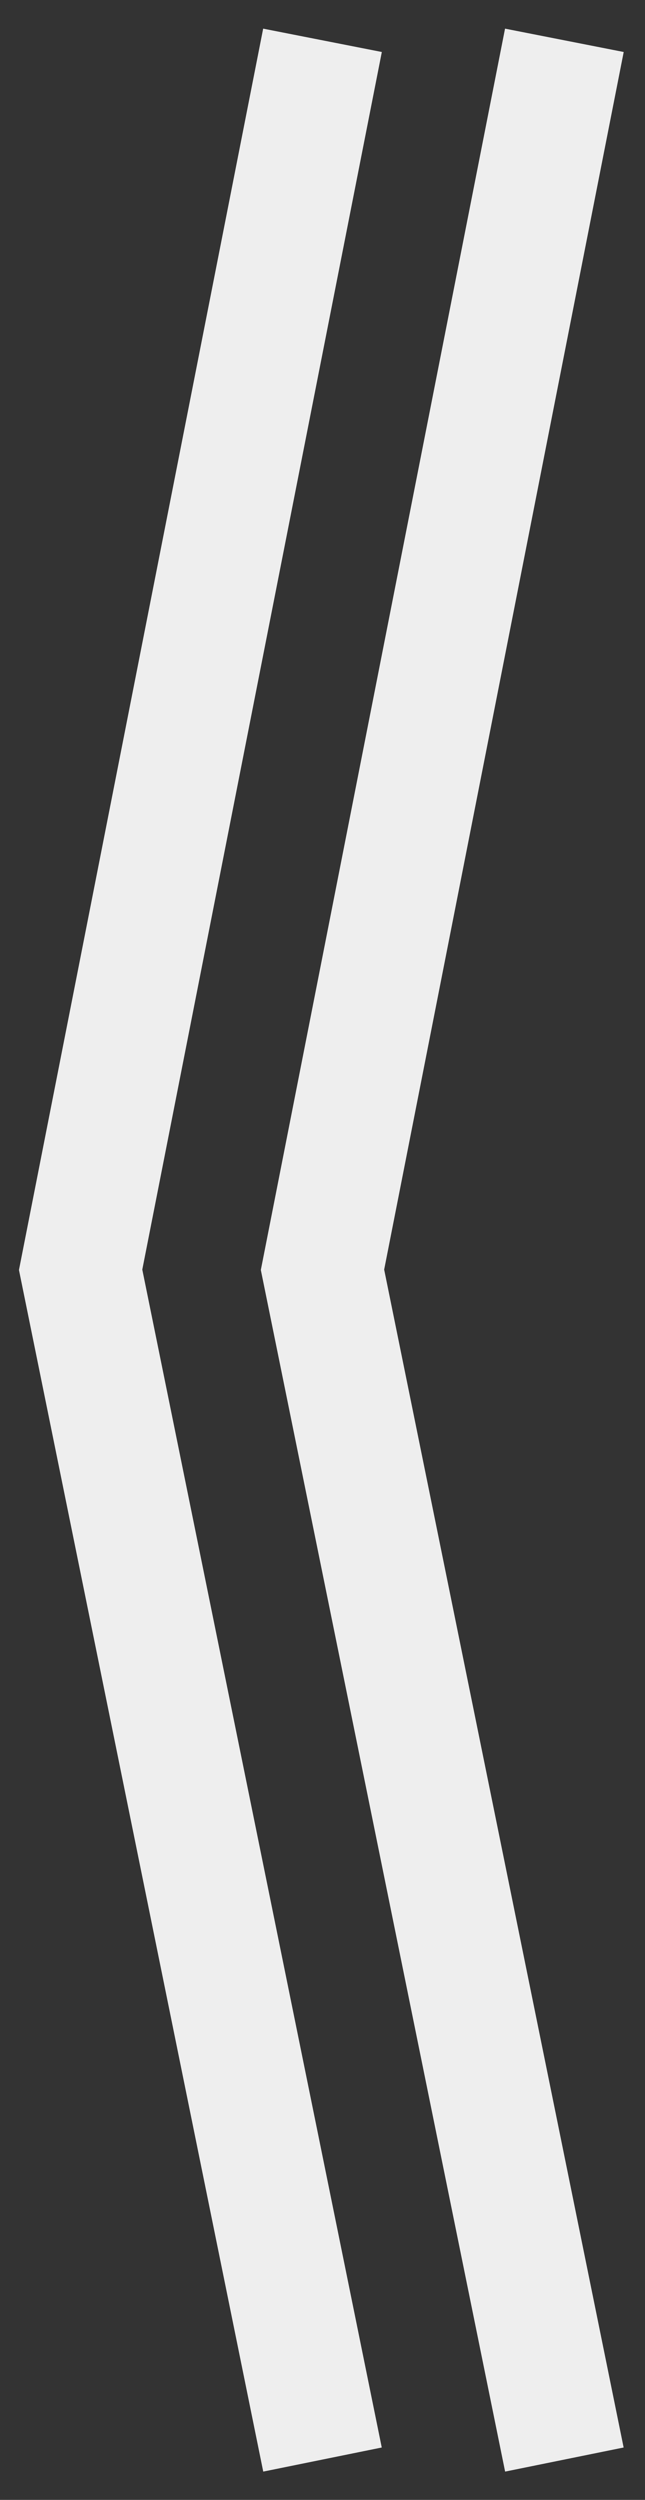 <svg width="16" height="62" viewBox="0 0 16 62" fill="none" xmlns="http://www.w3.org/2000/svg">
<rect x="0" y="0" width="16" height="62" fill="#333333" stroke="none"/>
<path d="M8 61L2 31.492L8 1" stroke="#EEEEEE" stroke-width="3"/>
<path d="M14 61L8 31.492L14 1" stroke="#EEEEEE" stroke-width="3"/>
</svg>
